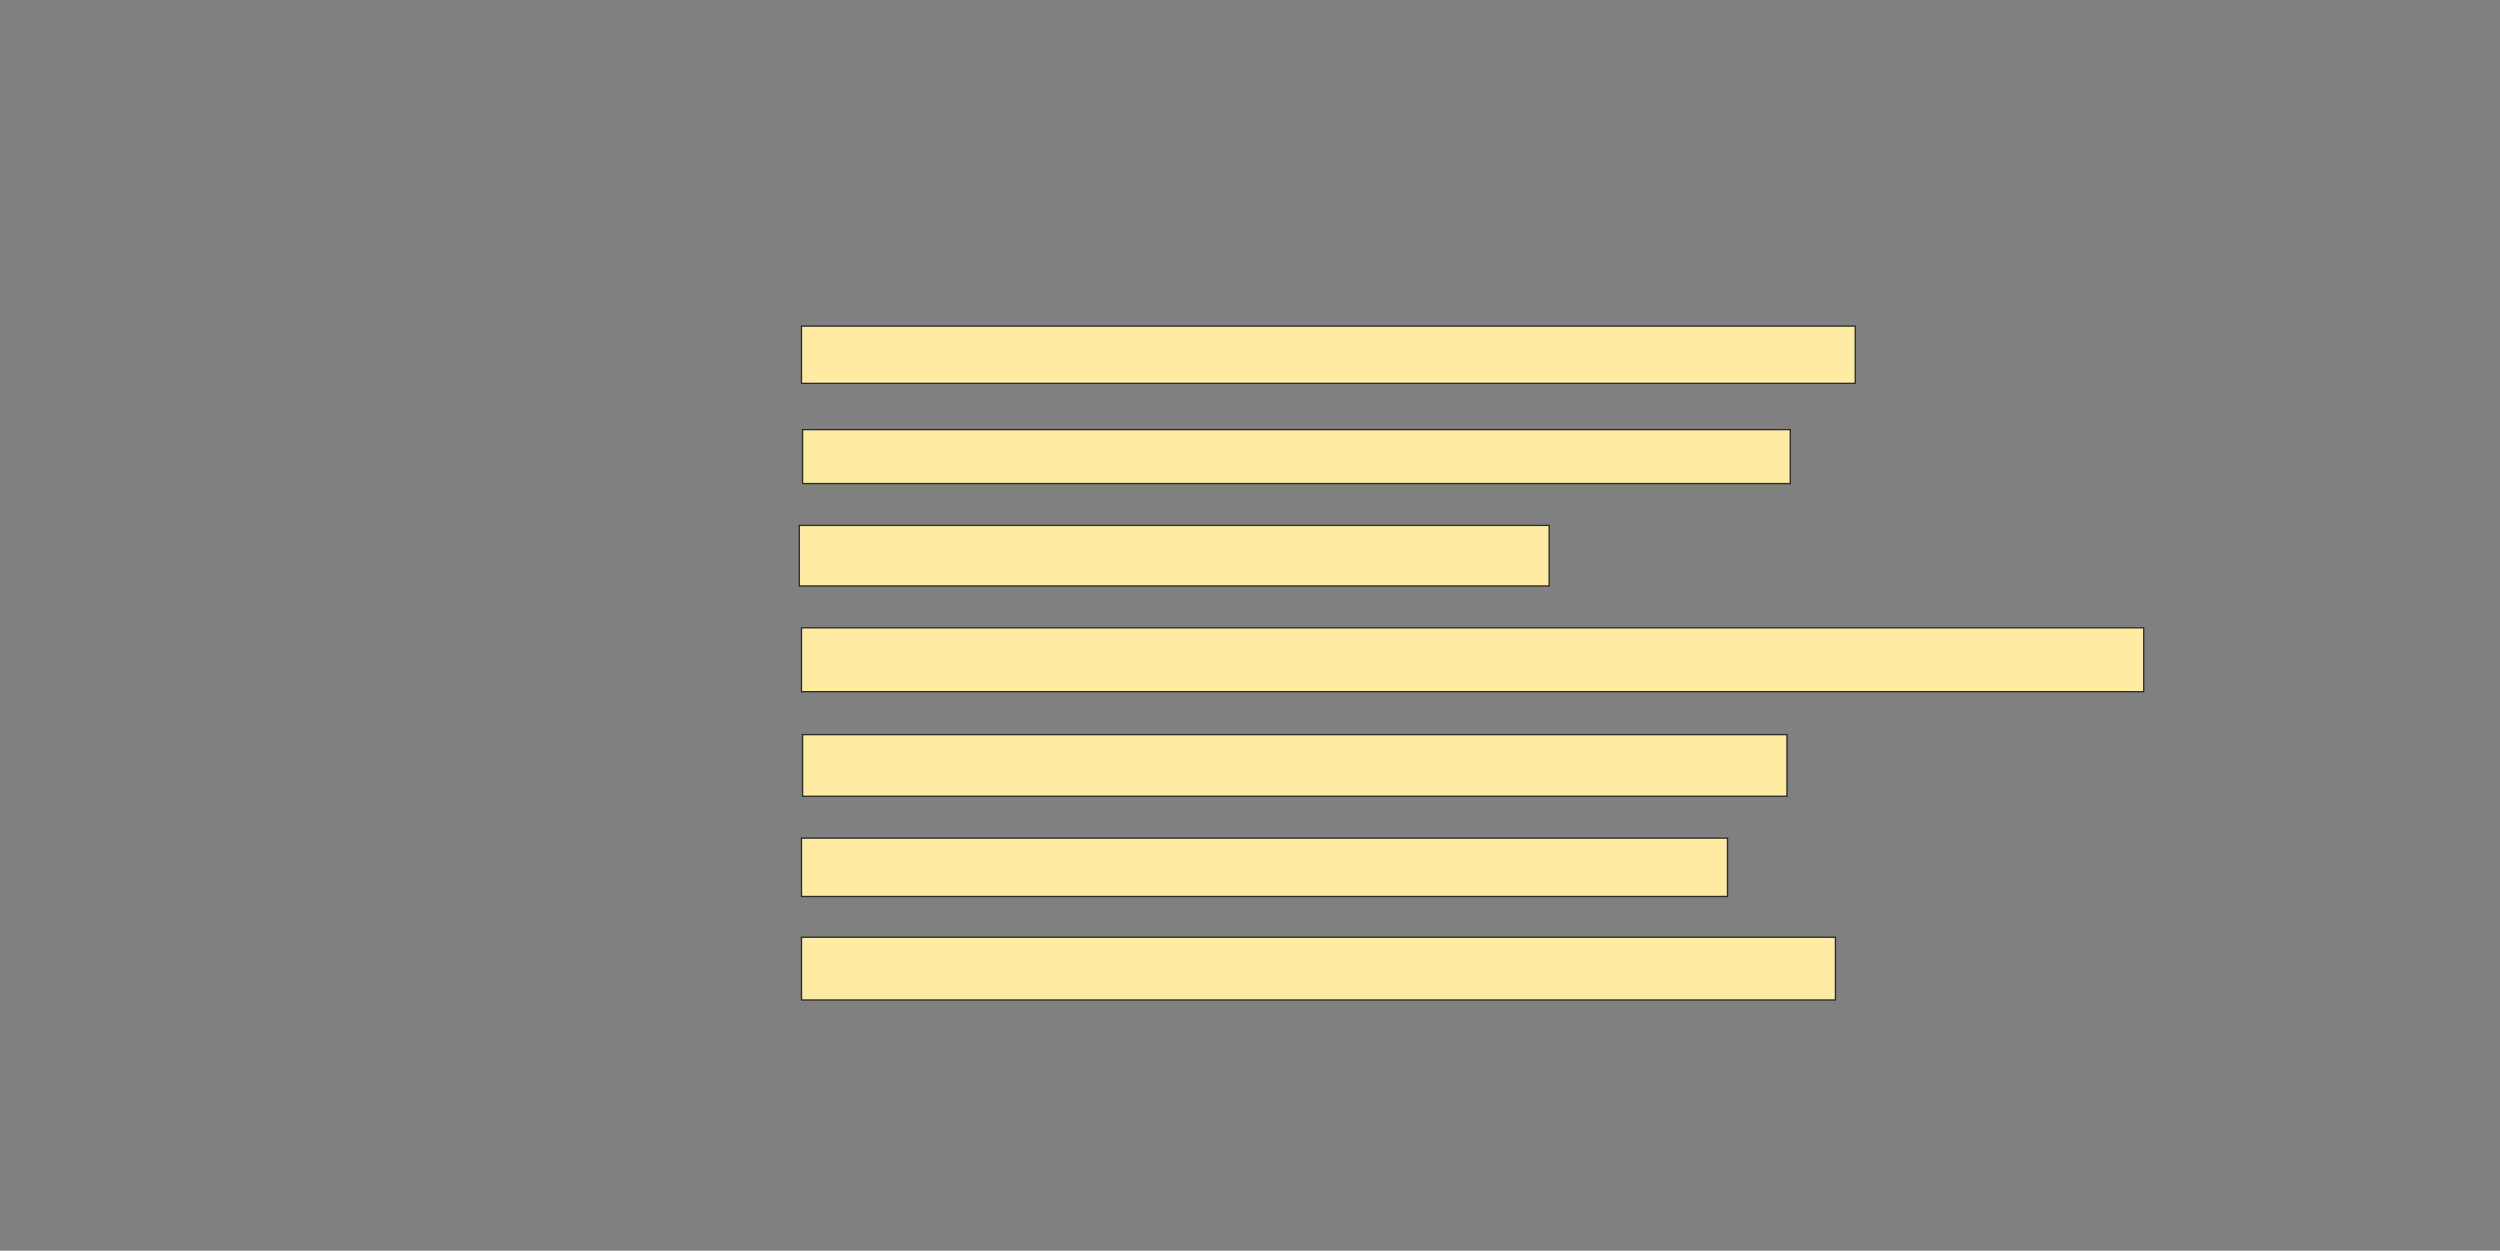 <svg height="916" width="1831" xmlns="http://www.w3.org/2000/svg"><rect width="100%" height="100%" fill="#808080" stroke="none"/><g fill="#ffeba2" stroke="#2d2d2d"><path d="m587.011 238.839h771.774v41.935h-771.774z"/><path d="m587.817 314.645h723.387v39.516h-723.387z"/><path d="m585.398 384.806h549.194v44.355h-549.194z"/><path d="m587.011 459.806h983.065v46.774h-983.065z"/><path d="m587.817 538.032h720.968v45.161h-720.968z"/><path d="m587.011 613.839h678.226v42.742h-678.226z"/><path d="m587.011 686.419h757.258v45.968h-757.258z"/></g></svg>